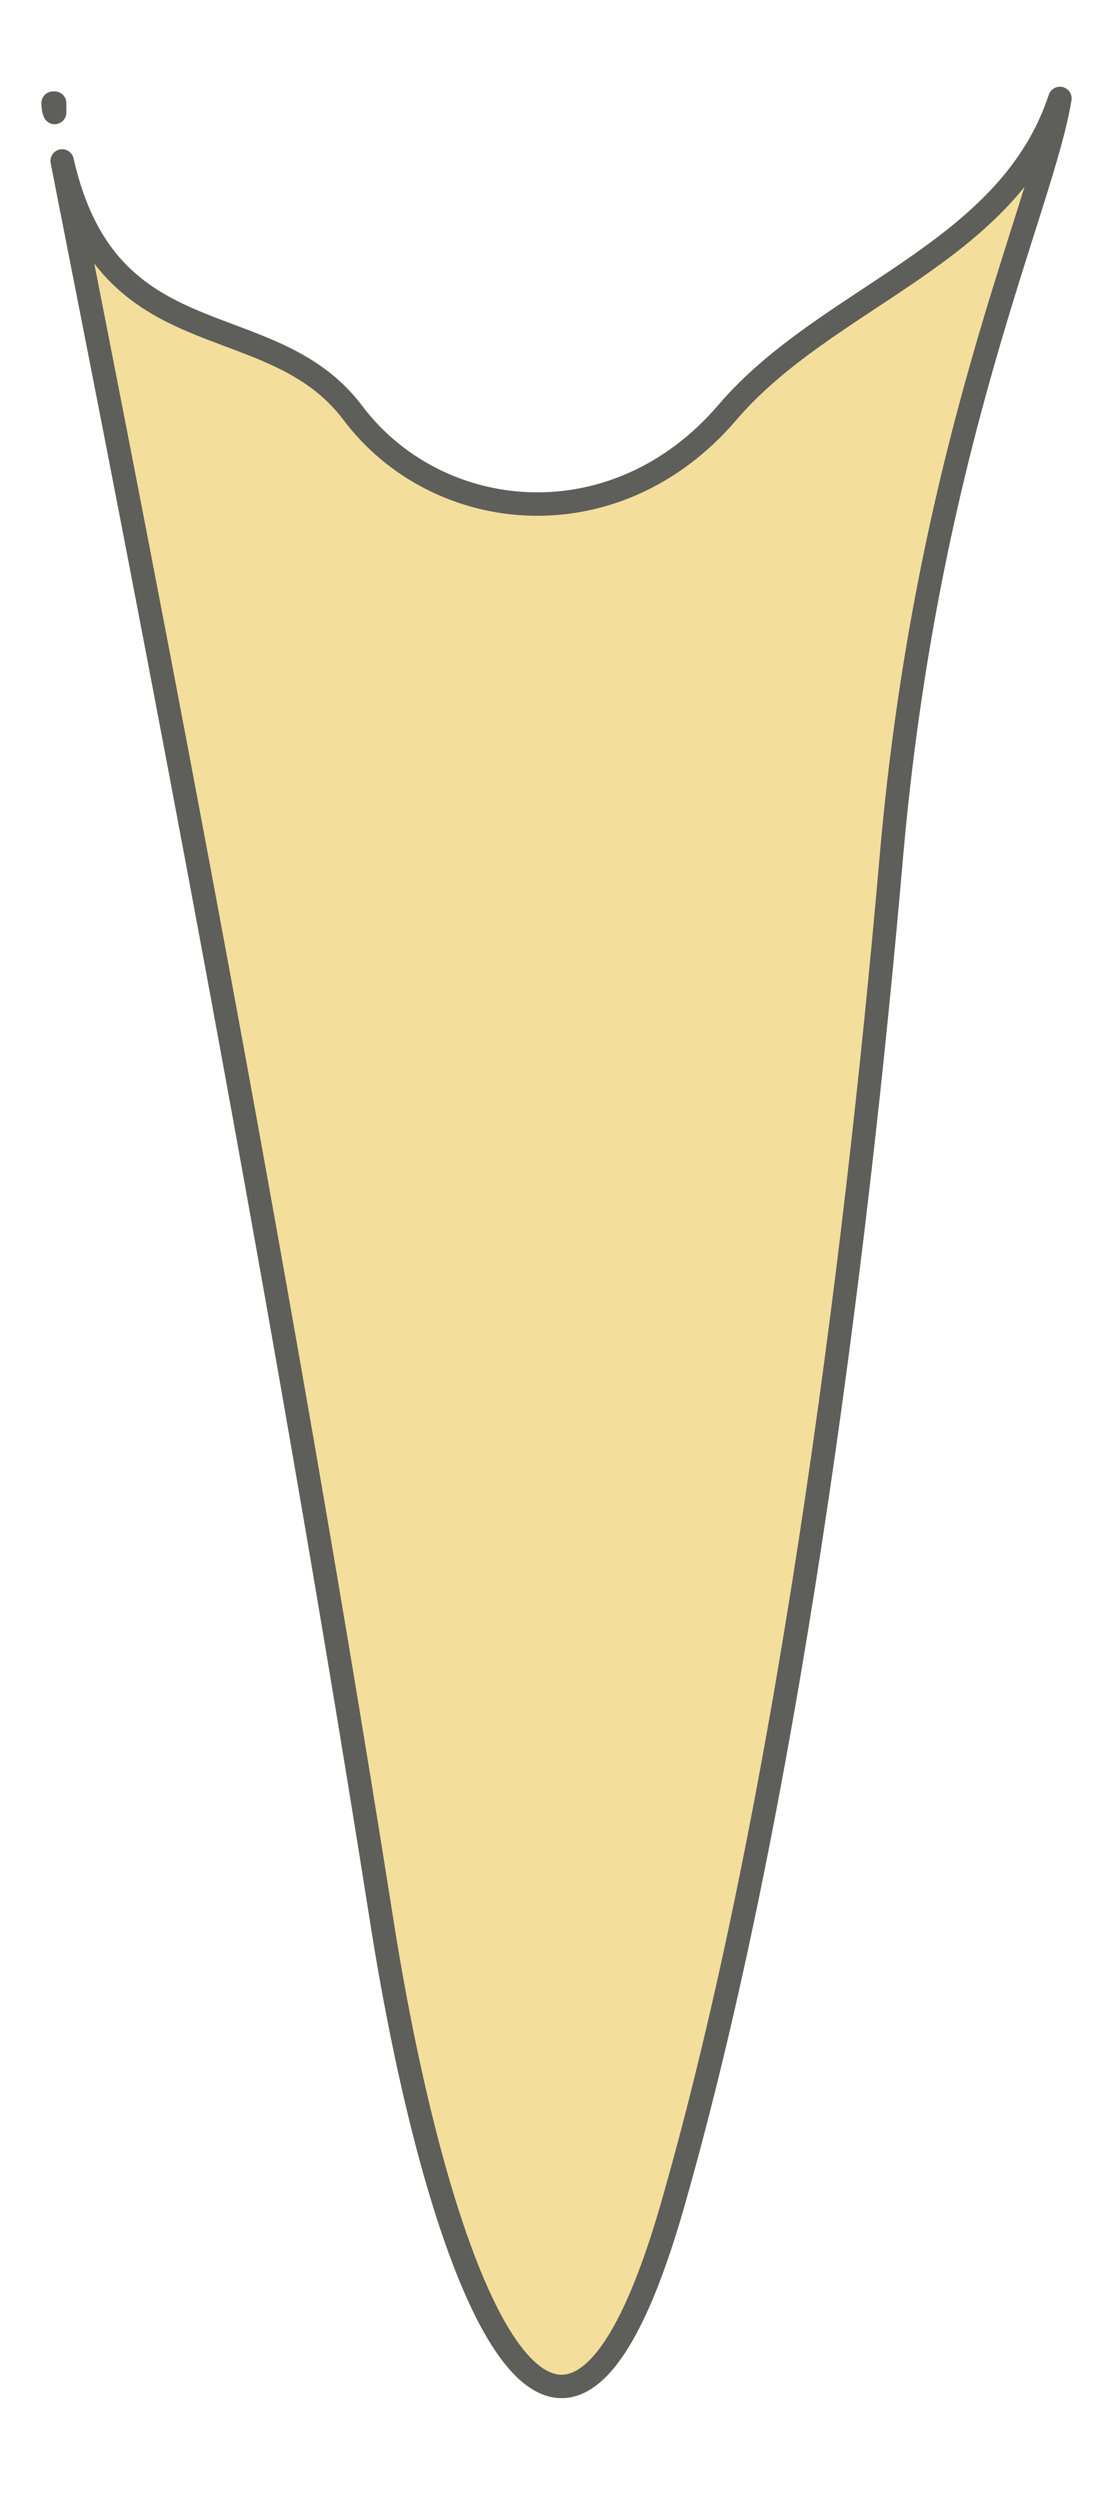 <svg width="7" height="16" viewBox="0 0 7 16" fill="none" xmlns="http://www.w3.org/2000/svg">
<path d="M0.34 0.66C0.34 0.66 0.34 0.7 0.35 0.72C0.35 0.7 0.35 0.68 0.35 0.66H0.34Z" fill="#F4DE9C" stroke="#5E5E5A" stroke-width="0.15" stroke-linecap="round" stroke-linejoin="round"/>
<path d="M4.658 2.64C3.938 3.48 2.798 3.36 2.258 2.64C1.728 1.94 0.688 2.32 0.398 1.03C0.758 2.86 1.708 7.63 2.438 12.25C2.808 14.63 3.588 16.62 4.308 14.11C5.028 11.6 5.478 8.14 5.708 5.49C5.938 2.84 6.678 1.32 6.788 0.63C6.458 1.63 5.298 1.89 4.658 2.64Z" fill="#F4DE9C" stroke="#5E5E5A" stroke-width="0.15" stroke-linecap="round" stroke-linejoin="round"/>
</svg>
